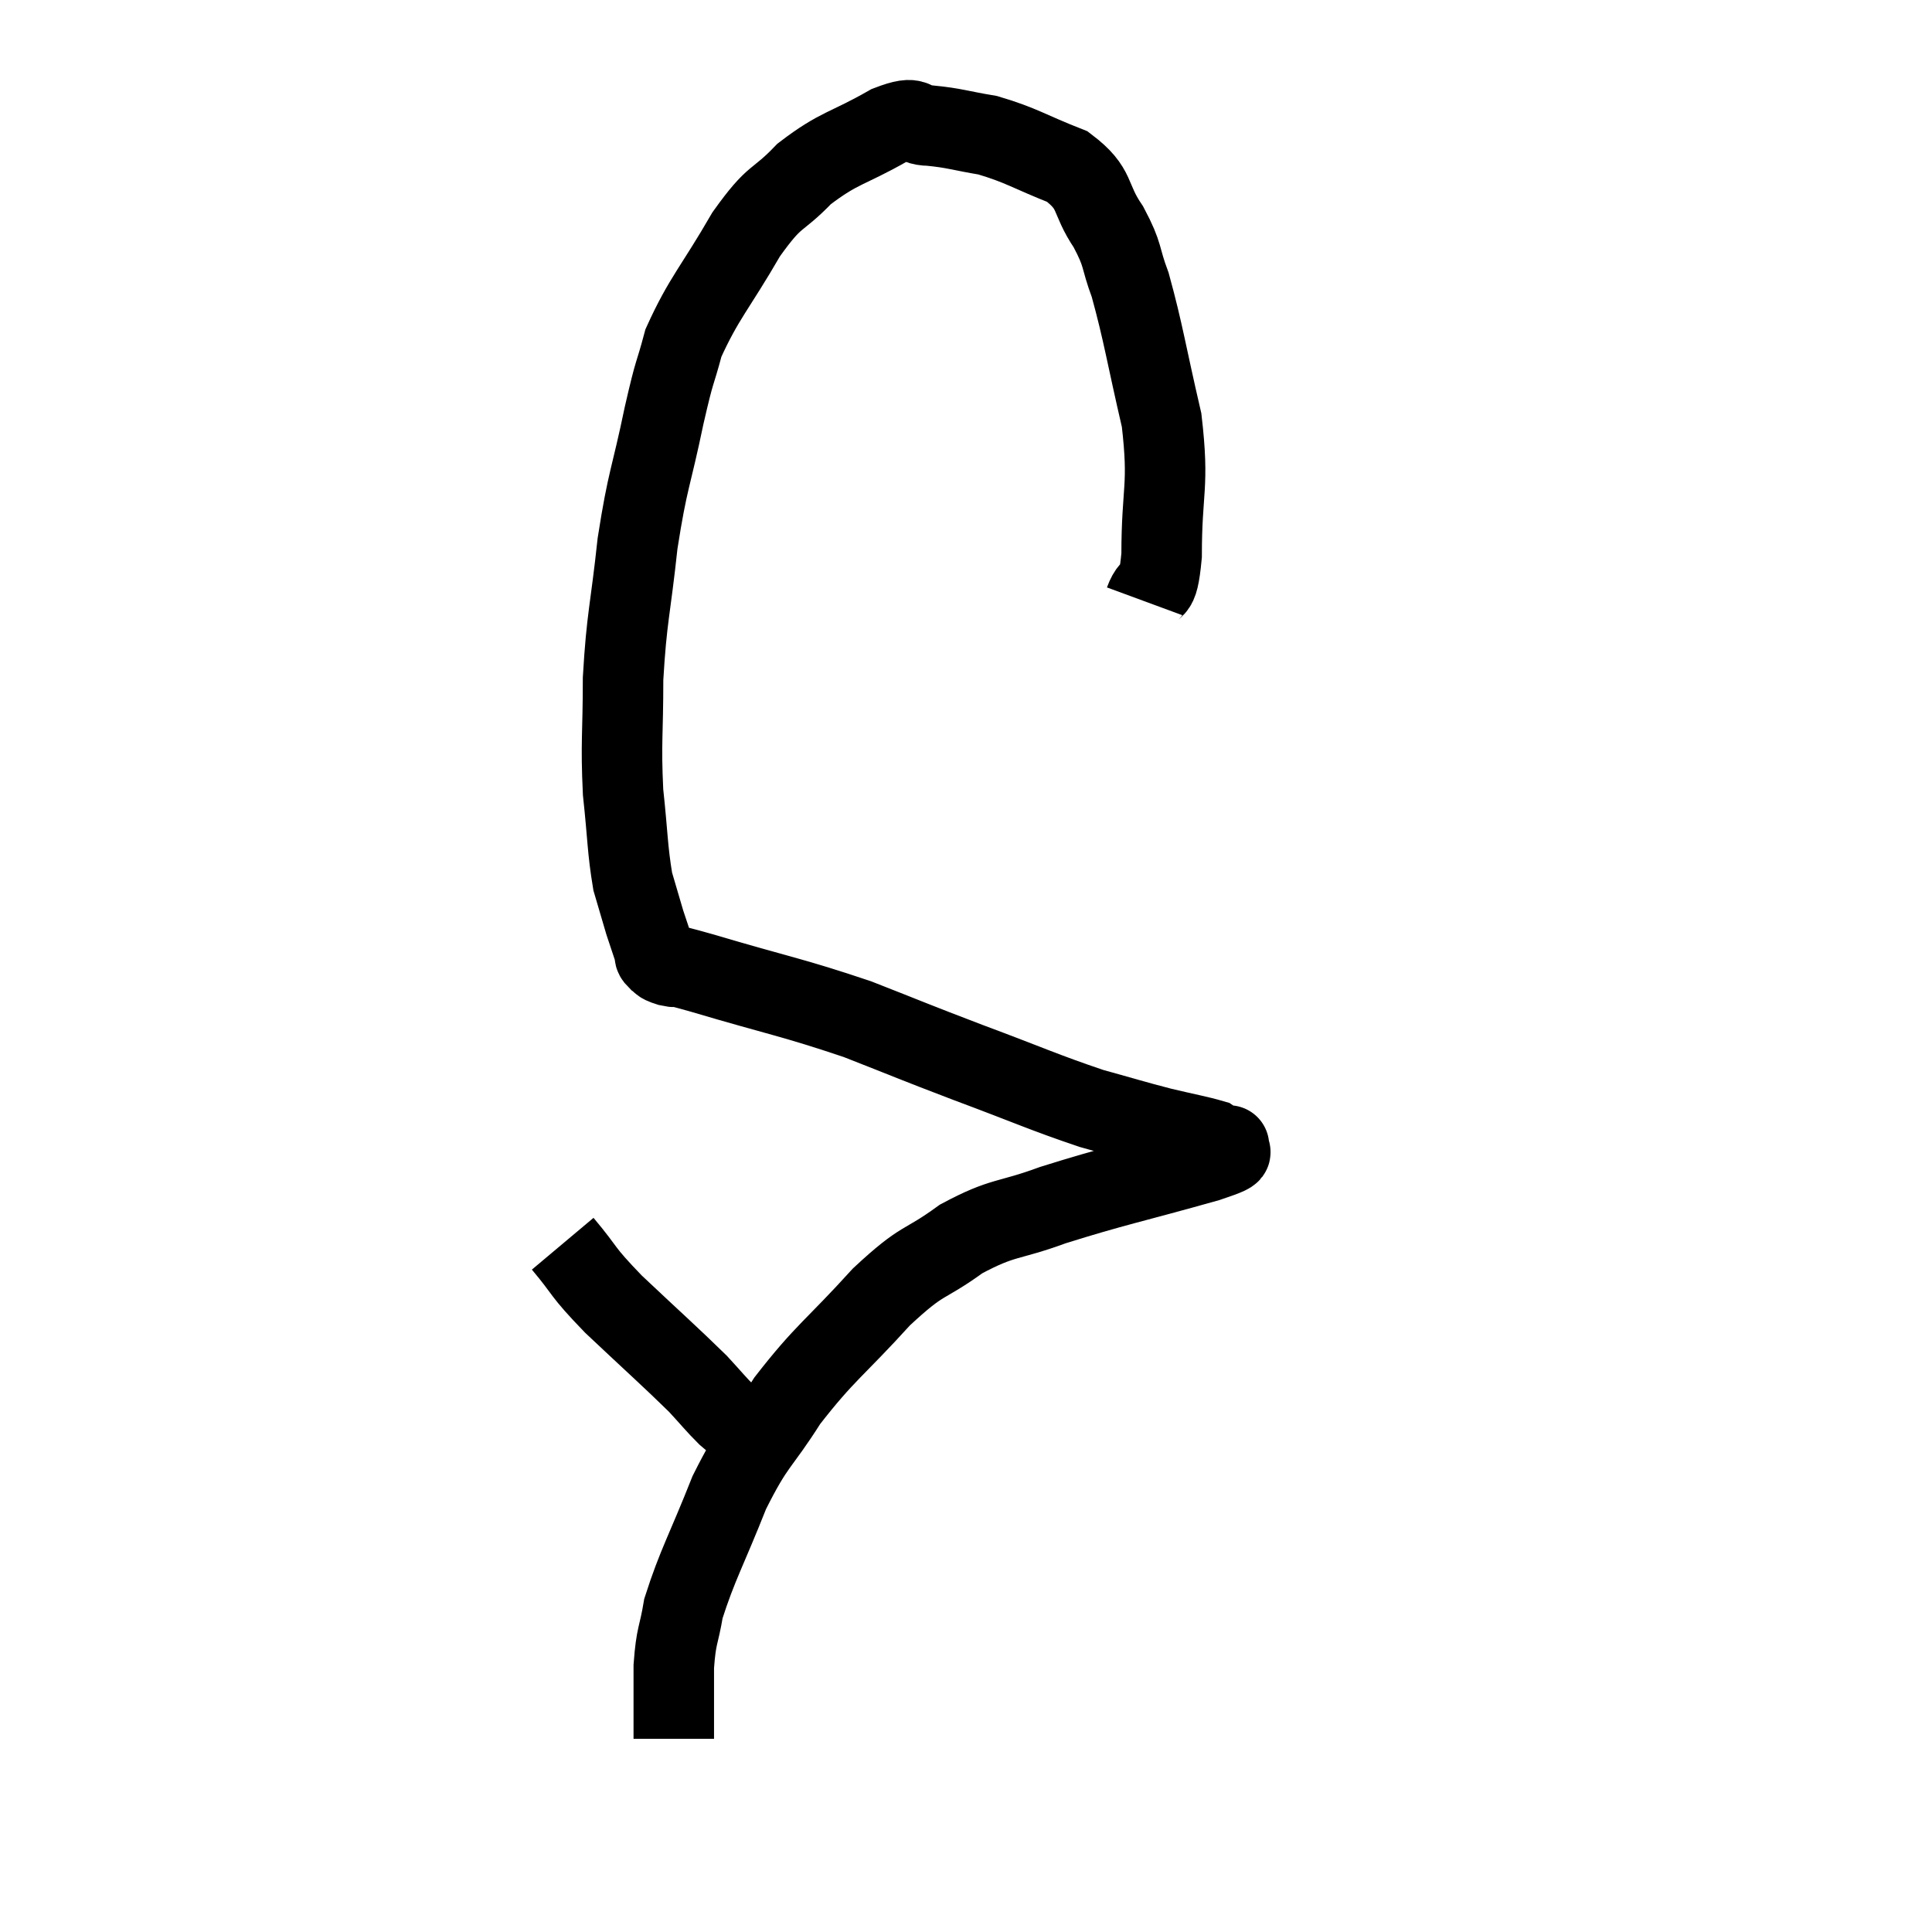 <svg width="48" height="48" viewBox="0 0 48 48" xmlns="http://www.w3.org/2000/svg"><path d="M 28.44 14.94 C 28.65 14.37, 28.755 14.925, 28.86 13.8 C 28.86 12.12, 29.055 12.12, 28.86 10.44 C 28.47 8.76, 28.41 8.28, 28.08 7.08 C 27.81 6.36, 27.93 6.375, 27.54 5.64 C 27.03 4.89, 27.27 4.71, 26.52 4.14 C 25.53 3.75, 25.395 3.615, 24.54 3.36 C 23.82 3.24, 23.715 3.18, 23.1 3.12 C 22.59 3.12, 22.86 2.82, 22.08 3.12 C 21.03 3.72, 20.865 3.645, 19.98 4.32 C 19.26 5.07, 19.29 4.77, 18.54 5.82 C 17.76 7.17, 17.49 7.395, 16.98 8.52 C 16.74 9.42, 16.785 9.075, 16.5 10.32 C 16.17 11.91, 16.095 11.865, 15.84 13.5 C 15.66 15.18, 15.57 15.315, 15.48 16.86 C 15.48 18.27, 15.42 18.42, 15.48 19.68 C 15.6 20.79, 15.585 21.09, 15.72 21.9 C 15.87 22.41, 15.93 22.62, 16.02 22.92 C 16.05 23.01, 16.02 22.92, 16.08 23.1 C 16.17 23.37, 16.215 23.505, 16.26 23.64 C 16.26 23.64, 16.26 23.64, 16.26 23.64 C 16.26 23.64, 16.26 23.64, 16.26 23.64 C 16.26 23.64, 16.26 23.64, 16.26 23.64 C 16.26 23.64, 16.26 23.64, 16.26 23.64 C 16.26 23.64, 16.26 23.64, 16.26 23.64 C 16.26 23.64, 16.245 23.595, 16.26 23.64 C 16.29 23.73, 16.23 23.73, 16.32 23.82 C 16.47 23.91, 16.335 23.91, 16.62 24 C 17.04 24.09, 16.29 23.85, 17.46 24.18 C 19.38 24.75, 19.65 24.765, 21.3 25.32 C 22.68 25.86, 22.605 25.845, 24.06 26.4 C 25.59 26.97, 25.92 27.135, 27.12 27.54 C 27.99 27.78, 28.11 27.825, 28.86 28.02 C 29.49 28.17, 29.76 28.215, 30.12 28.32 C 30.21 28.38, 30.21 28.395, 30.3 28.44 C 30.39 28.47, 30.435 28.485, 30.48 28.5 C 30.48 28.5, 30.6 28.41, 30.48 28.5 C 30.24 28.68, 31.08 28.5, 30 28.86 C 28.08 29.4, 27.69 29.46, 26.16 29.94 C 25.02 30.36, 24.945 30.21, 23.88 30.78 C 22.89 31.5, 22.98 31.215, 21.9 32.22 C 20.73 33.51, 20.505 33.585, 19.56 34.8 C 18.84 35.94, 18.765 35.79, 18.12 37.08 C 17.55 38.52, 17.325 38.88, 16.98 39.96 C 16.86 40.68, 16.8 40.59, 16.74 41.4 C 16.74 42.3, 16.74 42.75, 16.74 43.2 C 16.74 43.2, 16.74 43.2, 16.74 43.2 L 16.74 43.2" fill="none" stroke="black" stroke-width="2"></path><path d="M 13.98 30.9 C 14.61 31.65, 14.4 31.53, 15.24 32.4 C 16.29 33.39, 16.635 33.69, 17.34 34.38 C 17.7 34.77, 17.775 34.875, 18.06 35.16 C 18.27 35.34, 18.33 35.385, 18.48 35.52 C 18.57 35.61, 18.615 35.655, 18.66 35.7 L 18.66 35.7" fill="none" stroke="black" stroke-width="2"></path></svg>